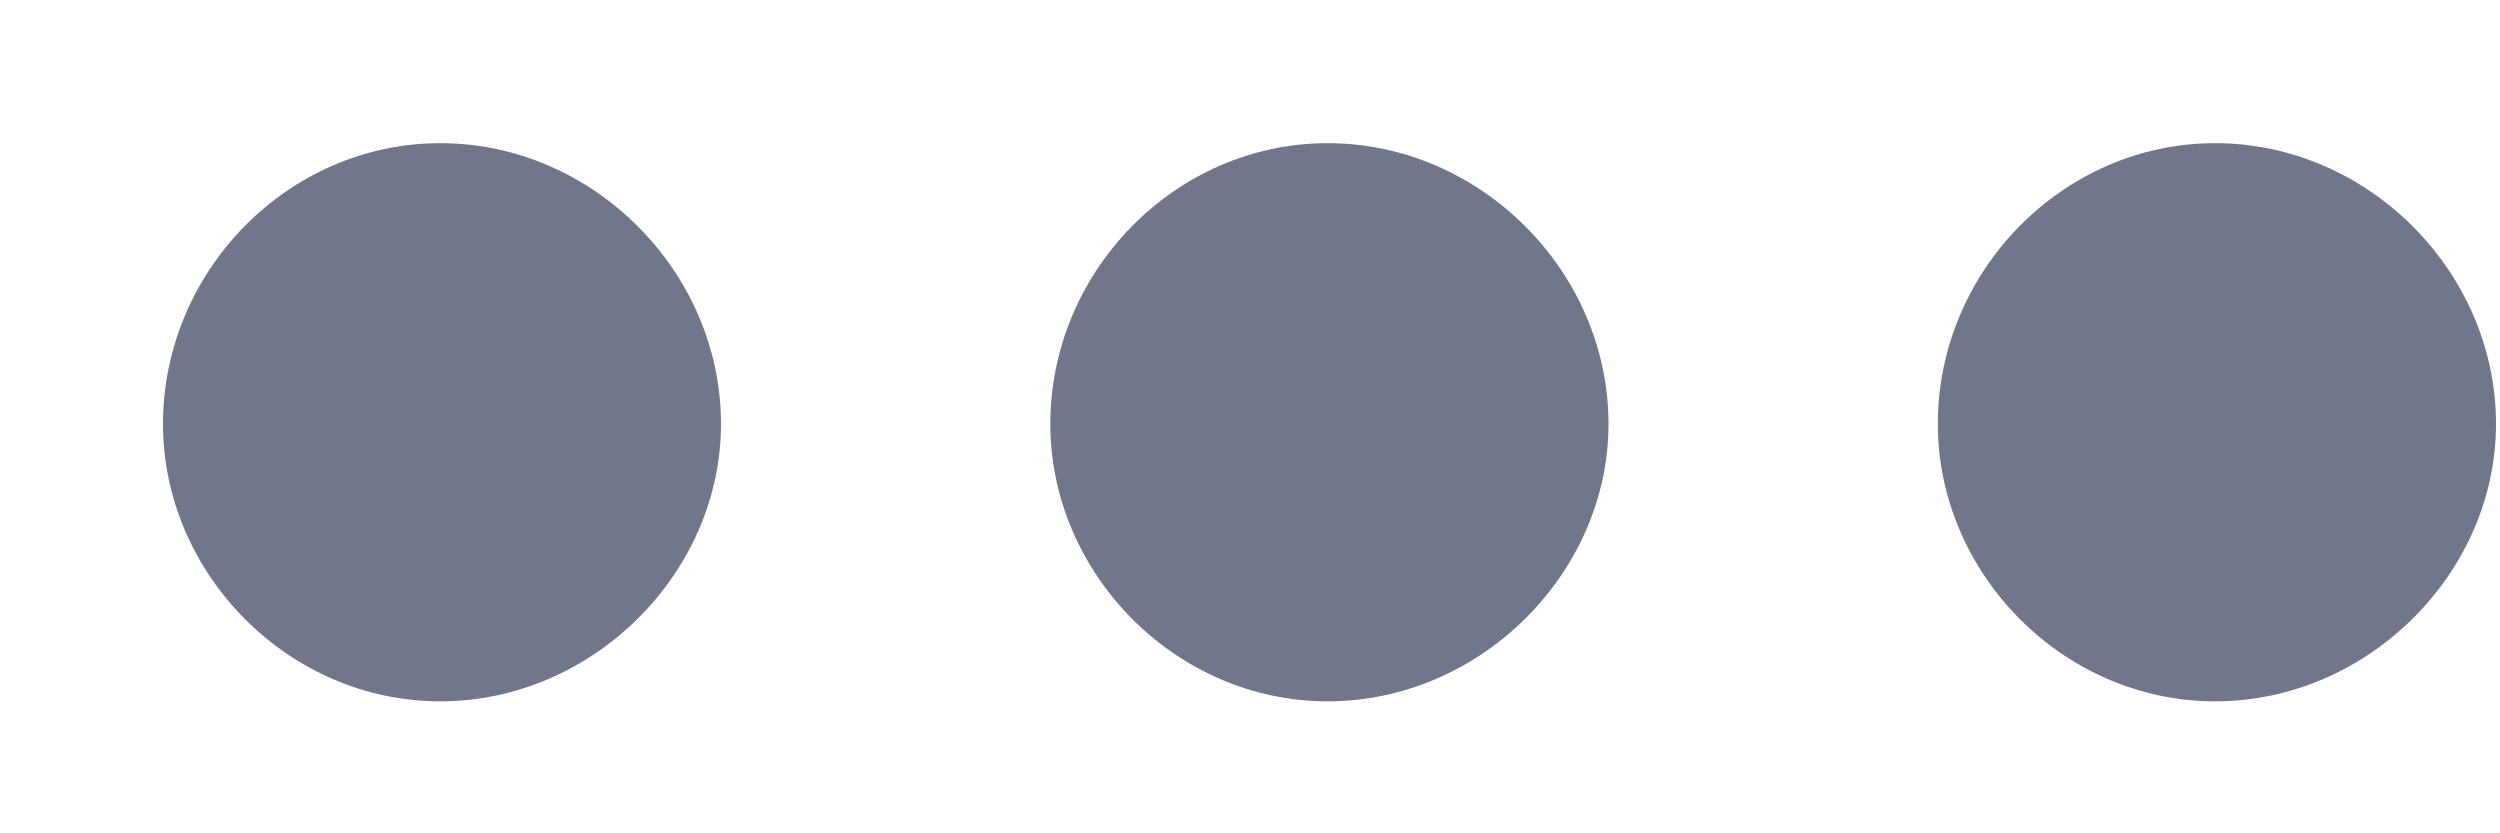 <svg width="15" height="5" viewBox="0 0 15 5" fill="none" xmlns="http://www.w3.org/2000/svg">
<path d="M4.326 2.544C4.326 1.629 3.557 0.859 2.642 0.859C1.726 0.859 0.978 1.629 0.978 2.544C0.978 3.438 1.726 4.208 2.642 4.208C3.557 4.208 4.326 3.438 4.326 2.544ZM9.651 2.544C9.651 1.629 8.882 0.859 7.966 0.859C7.051 0.859 6.302 1.629 6.302 2.544C6.302 3.438 7.051 4.208 7.966 4.208C8.882 4.208 9.651 3.438 9.651 2.544ZM14.976 2.544C14.976 1.629 14.206 0.859 13.291 0.859C12.376 0.859 11.627 1.629 11.627 2.544C11.627 3.438 12.376 4.208 13.291 4.208C14.206 4.208 14.976 3.438 14.976 2.544Z" fill="#70778B"/>
</svg>
